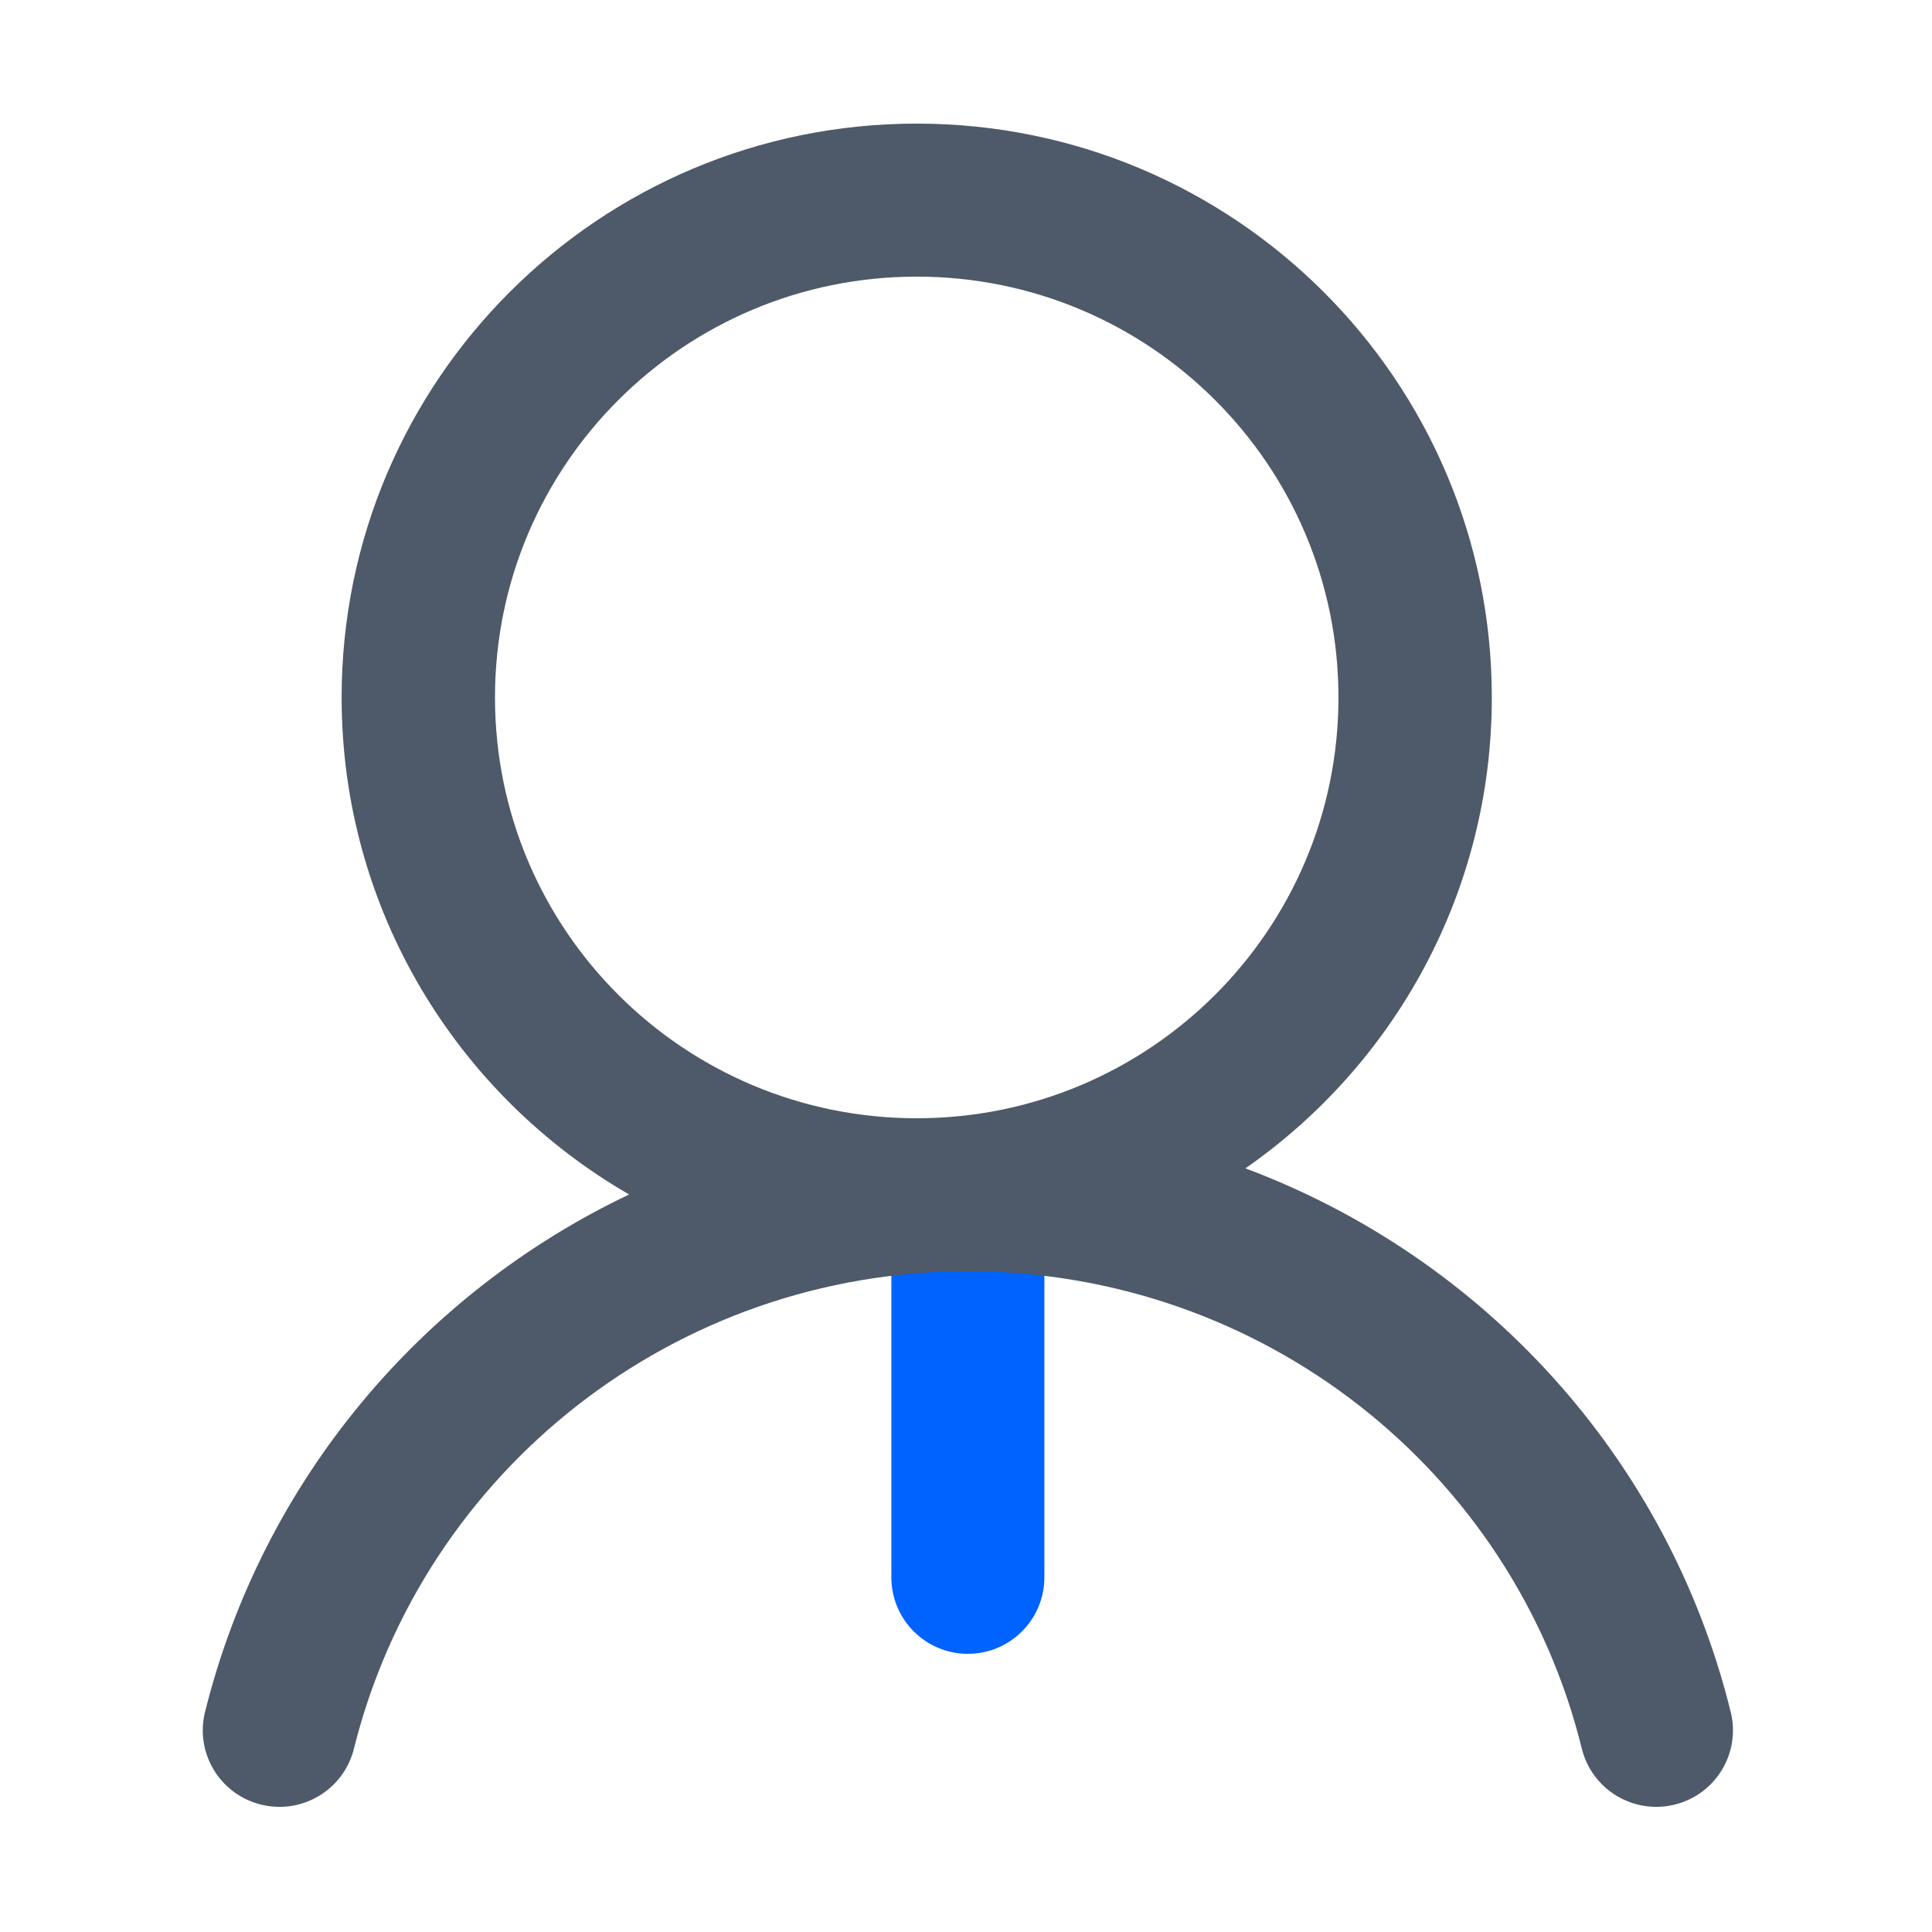 <svg xmlns="http://www.w3.org/2000/svg" viewBox="0 0 1024 1024"><path fill="#0062FF" d="M472.44 836.01c0 22.4 18.16 40.55 40.55 40.55 22.4 0 40.55-18.16 40.55-40.55V673.8h-81.1v162.21z"/><path fill="#4E5969" d="M660.11 619.25c78.93-54.96 130.58-146.26 130.58-249.59 0-167.97-136.47-304.14-304.81-304.14S181.07 201.69 181.07 369.66c0 112.56 61.29 210.85 152.38 263.44-109.95 52.31-194.19 151.5-224.77 274.23-5.42 21.74 7.85 43.74 29.64 49.14 21.78 5.4 43.83-7.84 49.25-29.57 36.8-147.71 170.37-253.1 325.32-253.1 155.5 0 289.06 105.18 325.51 253 5.36 21.75 27.38 35.04 49.17 29.69 21.8-5.35 35.12-27.32 29.75-49.06-33.23-134.79-131.26-241.01-257.21-288.18zM485.88 592.7c-123.45 0-223.53-99.85-223.53-223.04 0-123.18 100.08-223.04 223.53-223.04s223.53 99.86 223.53 223.04c0 123.19-100.07 223.04-223.53 223.04z"/></svg>